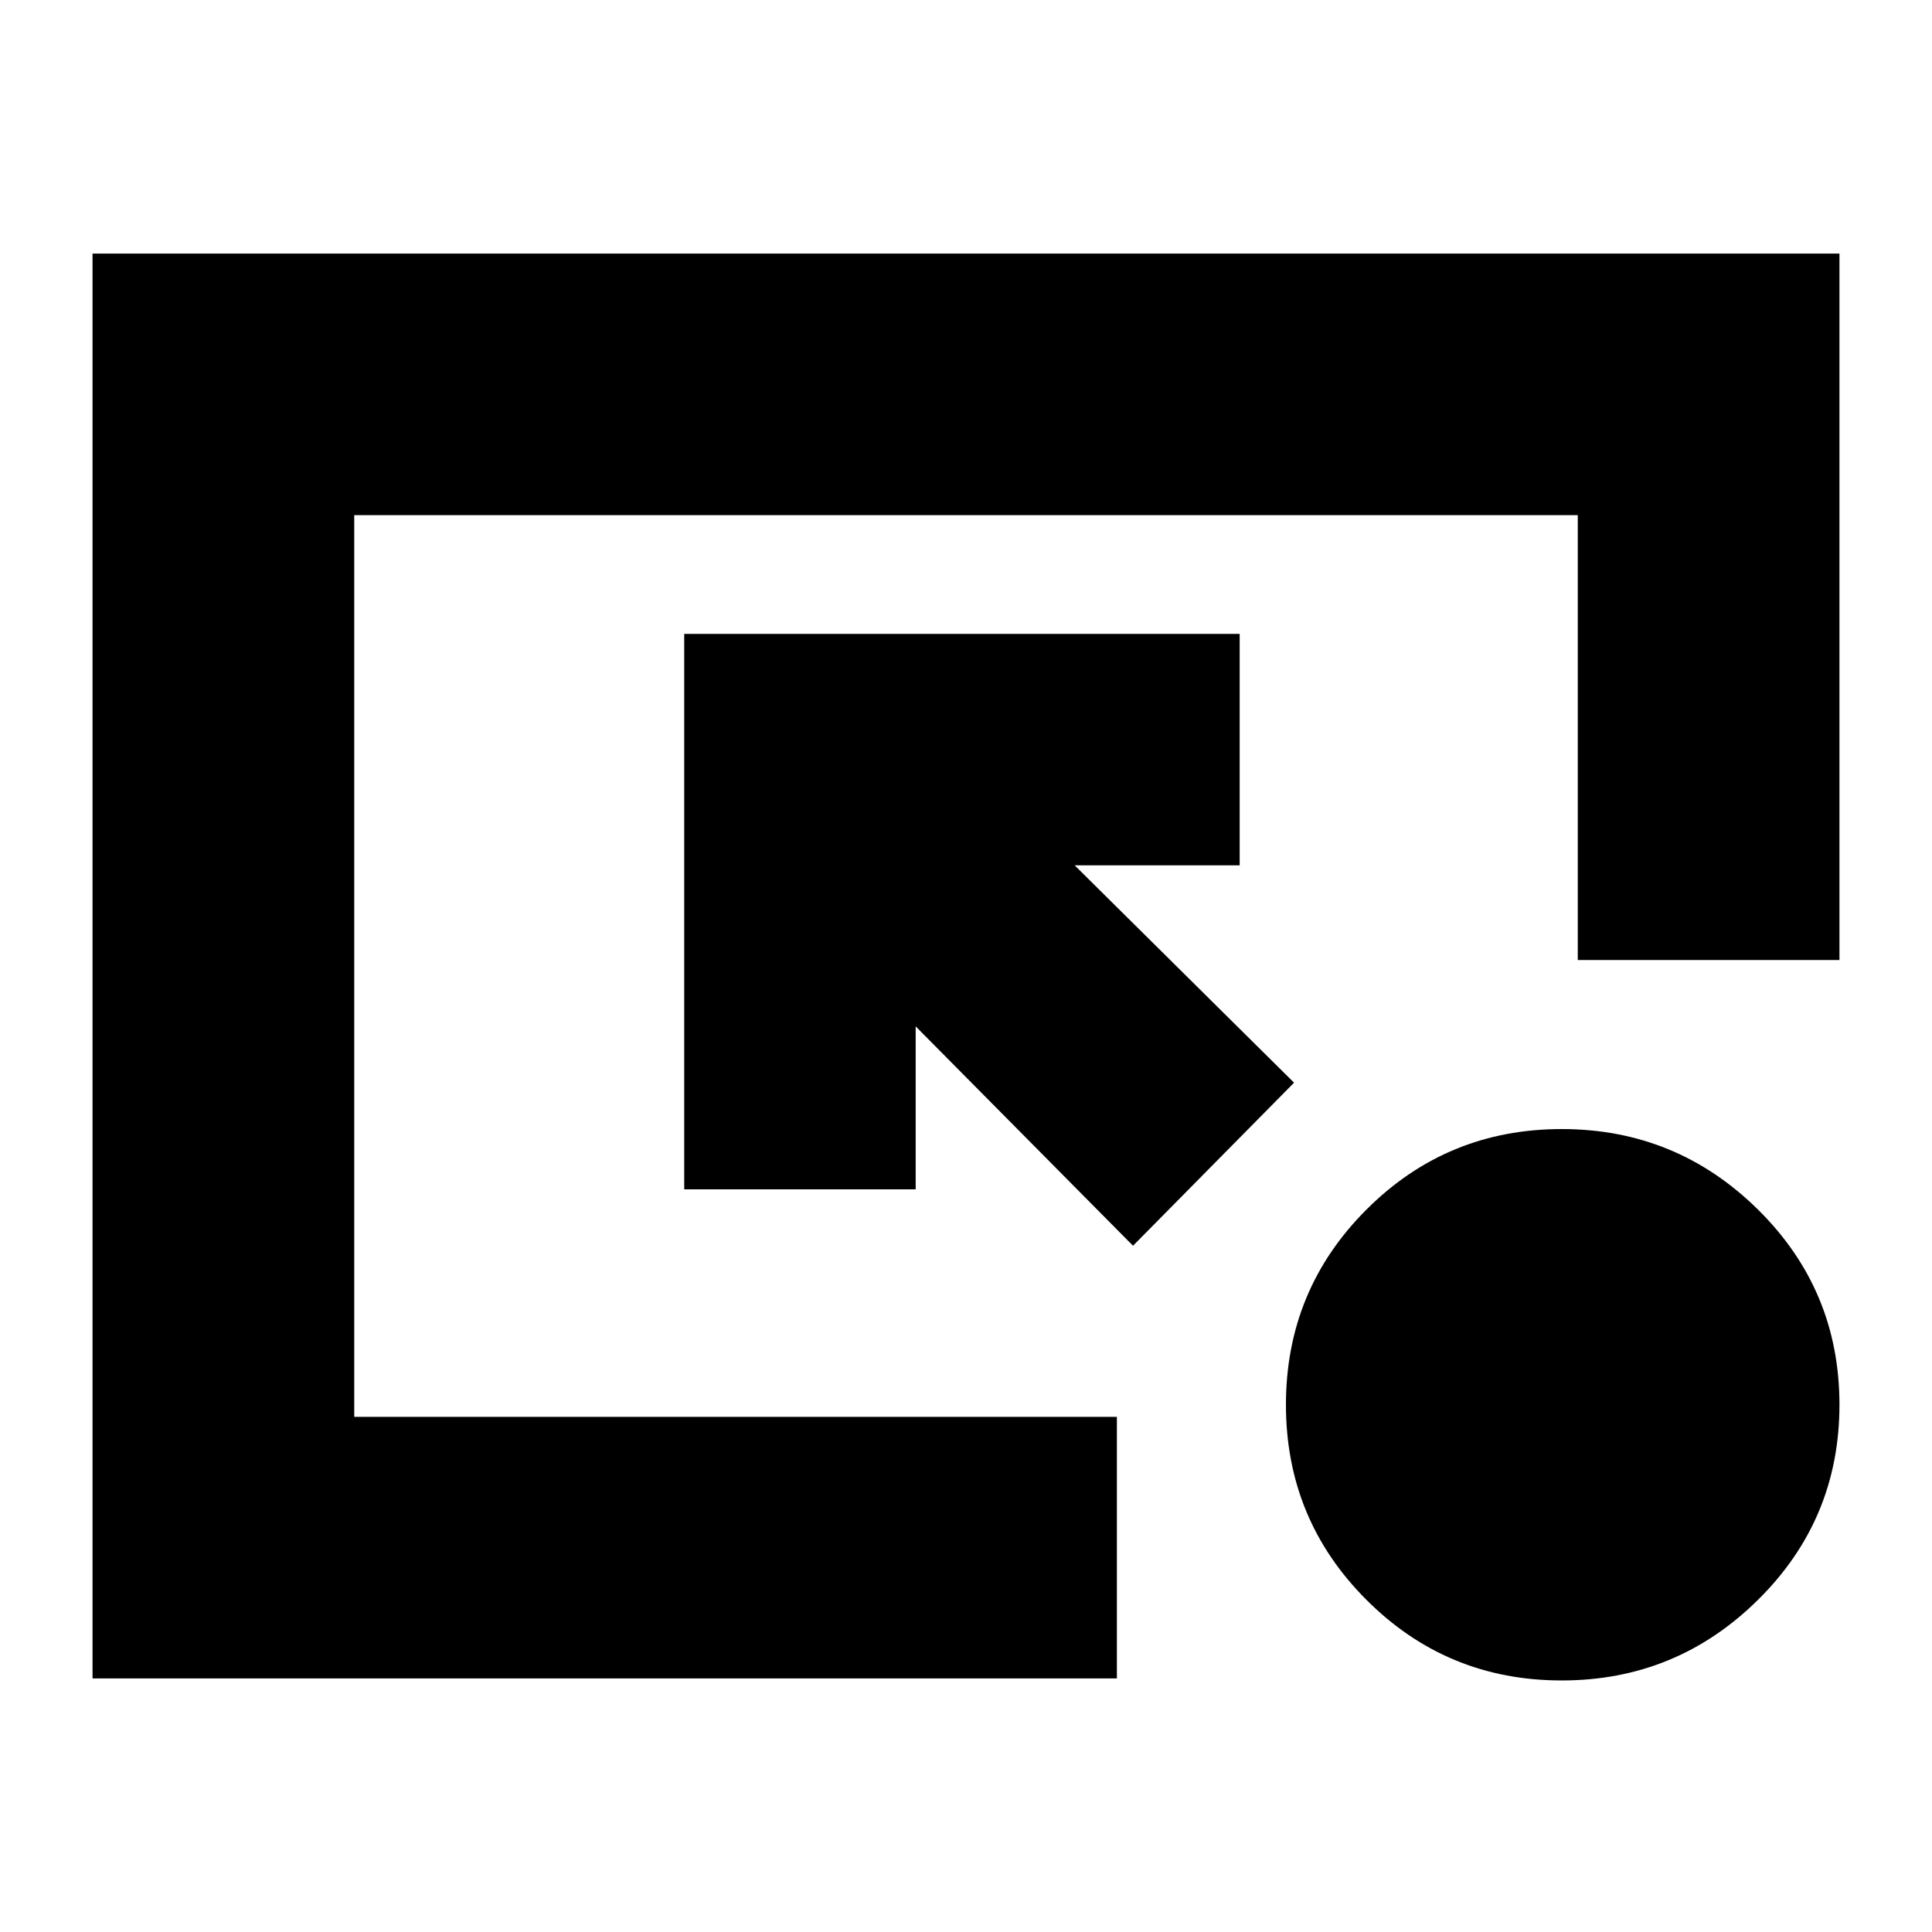 <svg xmlns="http://www.w3.org/2000/svg" height="20" width="20"><path d="m11.729 12.896-2.25-2.271v1.687H7.083v-5.75h5.75v2.396h-1.708l2.271 2.25Zm4.438 4.5q-1.188 0-2.021-.834-.834-.833-.834-2.02 0-1.188.834-2.021.833-.833 2.021-.833 1.187 0 2.031.833.844.833.844 2.021 0 1.187-.844 2.02-.844.834-2.031.834ZM.958 17.375V2.625h18.084v7.313h-2.709V5.333H3.667v9.334h7.895v2.708Z"/></svg>